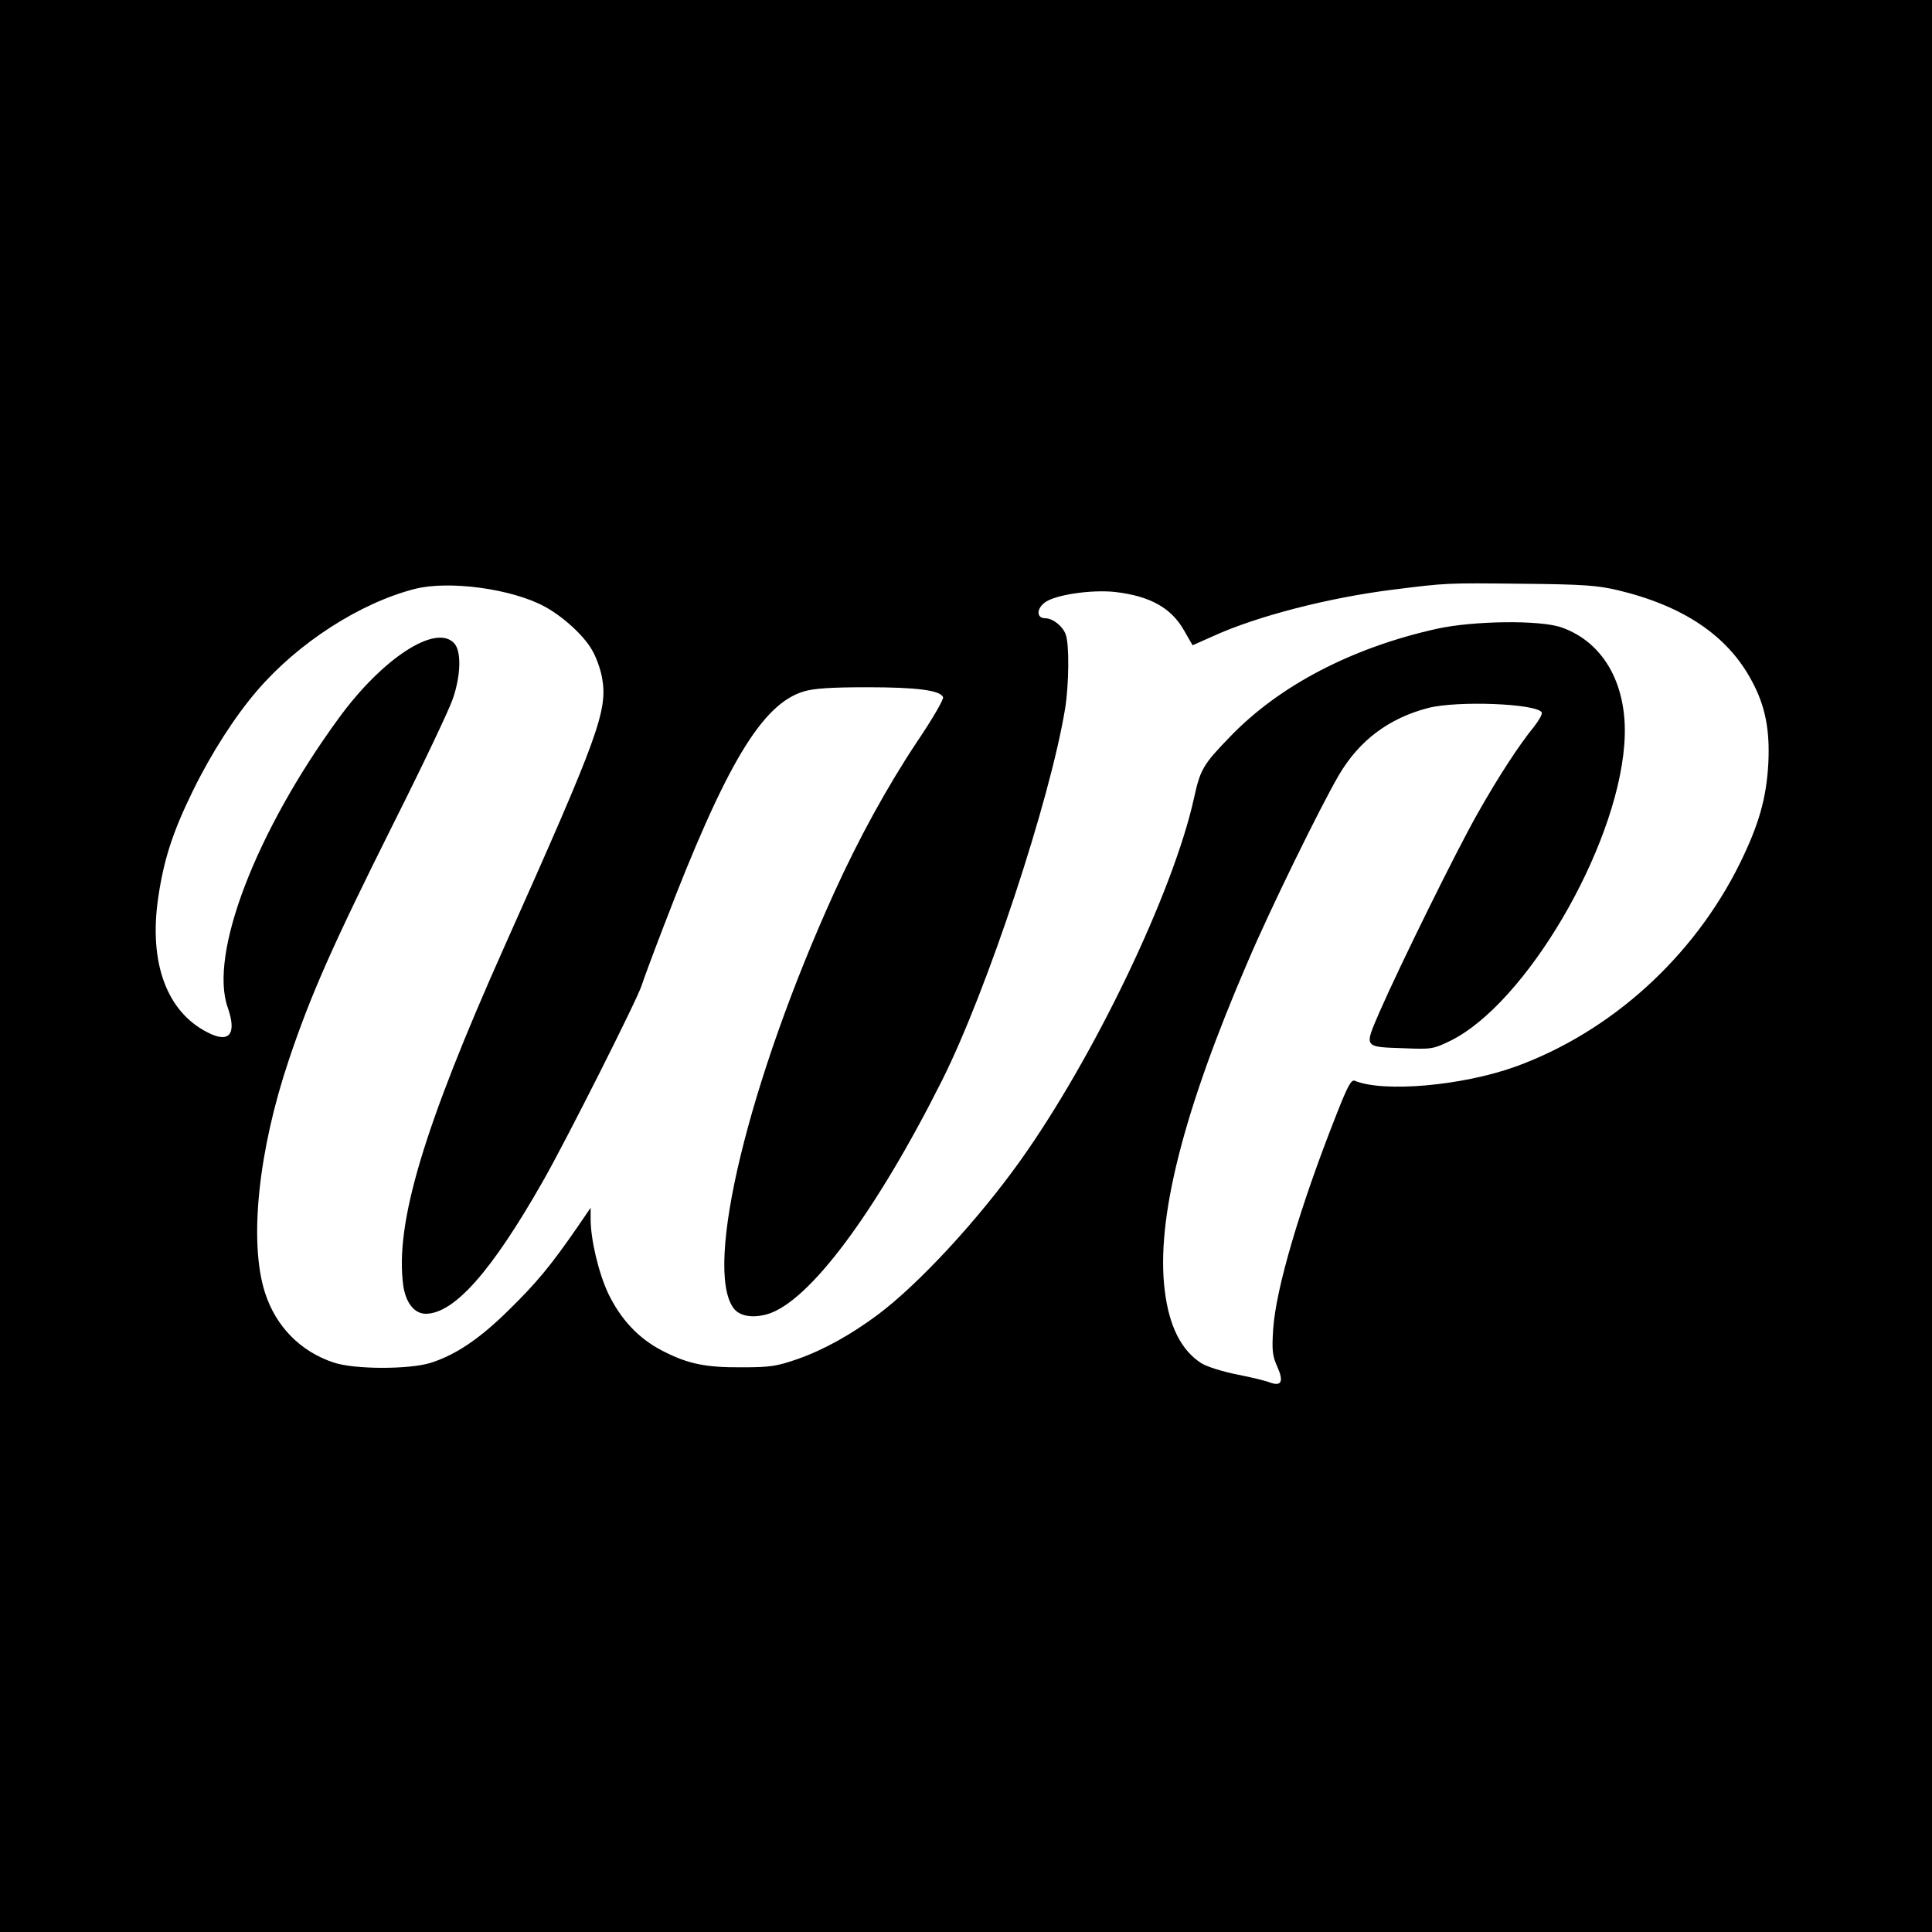 <?xml version="1.0" standalone="no"?>
<!DOCTYPE svg PUBLIC "-//W3C//DTD SVG 20010904//EN"
 "http://www.w3.org/TR/2001/REC-SVG-20010904/DTD/svg10.dtd">
<svg version="1.0" xmlns="http://www.w3.org/2000/svg"
 width="700pt" height="700pt" viewBox="0 0 700 700"
 preserveAspectRatio="xMidYMid meet">
<g transform="translate(0,700) scale(0.1,-0.1)"
fill="#000000" stroke="none">
<path d="M0 3500 l0 -3500 3500 0 3500 0 0 3500 0 3500 -3500 0 -3500 0 0
-3500z m5860 1362 c239 -57 400 -165 487 -329 49 -90 66 -178 60 -298 -7 -128
-34 -222 -103 -363 -168 -340 -467 -611 -814 -737 -193 -69 -476 -94 -581 -51
-13 6 -26 -18 -68 -125 -131 -332 -218 -627 -228 -774 -5 -78 -3 -97 15 -137
24 -54 15 -72 -27 -57 -14 6 -68 19 -119 29 -51 10 -108 28 -128 40 -73 46
-118 133 -134 265 -32 258 67 649 302 1193 81 190 260 555 328 672 74 127 182
208 325 245 106 27 391 16 411 -16 3 -6 -10 -29 -28 -52 -54 -66 -129 -181
-203 -312 -76 -133 -281 -549 -356 -720 -57 -132 -60 -128 89 -133 99 -4 105
-3 167 27 272 134 601 693 630 1072 17 209 -70 371 -228 426 -78 27 -317 24
-450 -5 -307 -68 -571 -205 -750 -391 -99 -102 -108 -119 -131 -223 -75 -340
-362 -938 -629 -1313 -155 -217 -369 -448 -516 -558 -98 -73 -197 -128 -291
-161 -75 -26 -99 -30 -200 -30 -134 -1 -198 12 -292 61 -85 44 -149 113 -194
206 -35 74 -64 196 -64 270 l0 41 -50 -73 c-92 -133 -143 -196 -245 -296 -107
-106 -194 -164 -285 -193 -78 -24 -275 -24 -350 1 -122 40 -212 132 -251 257
-57 183 -23 511 87 838 80 239 162 423 379 857 107 213 204 417 216 454 29 85
31 171 5 200 -66 73 -261 -54 -420 -273 -300 -411 -469 -853 -401 -1046 34
-97 6 -132 -74 -90 -147 75 -212 252 -178 486 20 138 52 238 126 389 66 135
152 269 232 362 149 174 373 318 571 369 123 32 353 1 472 -64 66 -36 141
-104 171 -157 14 -23 30 -67 36 -98 22 -121 -10 -208 -354 -978 -293 -656
-396 -1002 -366 -1226 9 -63 40 -103 82 -103 103 1 238 153 424 480 83 145
344 663 358 710 4 14 40 111 80 215 225 587 356 805 508 850 37 11 100 15 229
15 180 0 265 -11 275 -36 3 -7 -39 -80 -94 -161 -109 -164 -212 -352 -301
-548 -309 -681 -473 -1358 -364 -1505 22 -29 69 -37 124 -21 151 46 391 368
632 848 163 326 390 1011 445 1345 14 85 16 235 2 270 -11 30 -47 58 -74 58
-30 0 -33 31 -4 55 33 29 170 50 259 40 126 -15 202 -58 248 -139 l31 -54 74
33 c160 73 421 140 655 169 192 24 188 24 465 21 219 -2 273 -6 345 -23z"/>
</g>
</svg>
